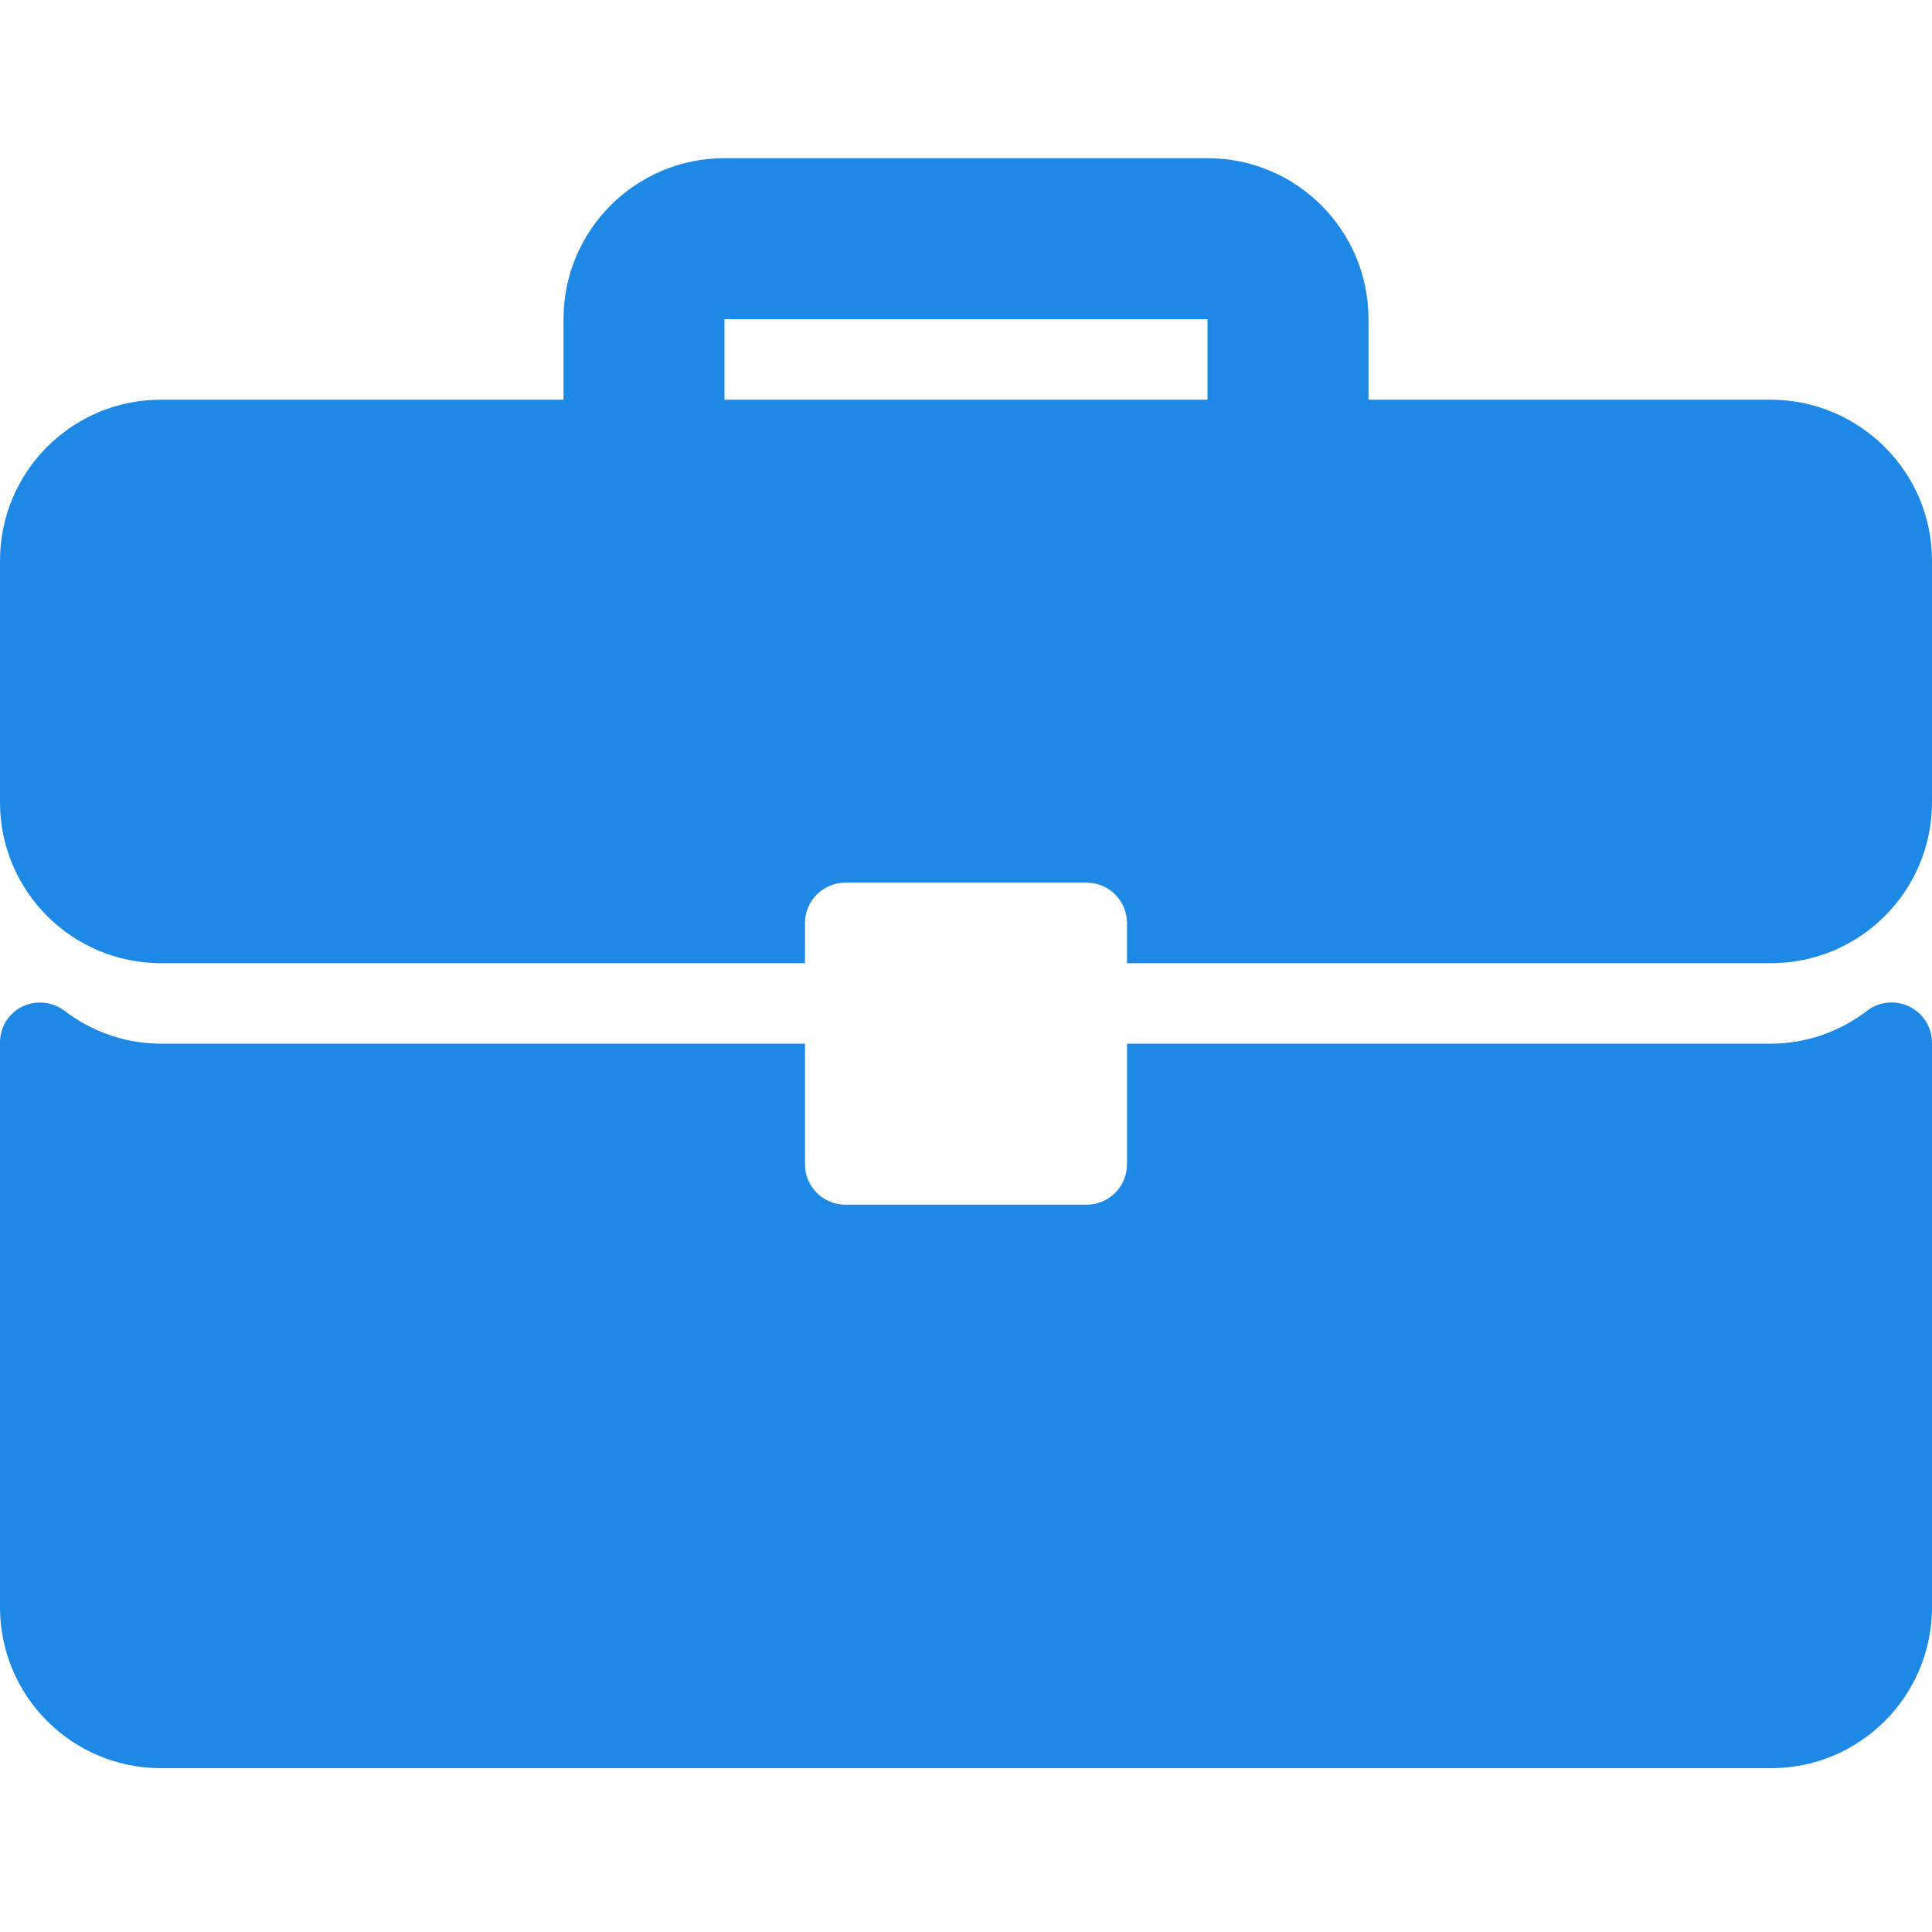 <?xml version="1.0" encoding="utf-8"?>
<!-- Generator: Adobe Illustrator 21.0.0, SVG Export Plug-In . SVG Version: 6.00 Build 0)  -->
<svg version="1.1" id="Layer_1" xmlns="http://www.w3.org/2000/svg" xmlns:xlink="http://www.w3.org/1999/xlink" x="0px" y="0px"
	 viewBox="0 0 480 480" style="enable-background:new 0 0 480 480;" xml:space="preserve">
<style type="text/css">
	.st0{fill:#1E88E5;}
</style>
<title>financial-services</title>
<g id="Layer_2">
	<g id="Capa_1">
		<path class="st0" d="M440,99.3H340v-20c0-22.1-17.9-40-40-40H180c-22.1,0-40,17.9-40,40v20H40c-22.1,0-40,17.9-40,40v60
			c0,22.1,17.9,40,40,40h160v-10c0-5.5,4.5-10,10-10c0,0,0,0,0,0h60c5.5,0,10,4.5,10,10c0,0,0,0,0,0v10h160c22.1,0,40-17.9,40-40
			v-60C480,117.3,462.1,99.4,440,99.3z M300,99.3H180v-20h120V99.3z"/>
		<path class="st0" d="M474.4,250.1c-3.4-1.7-7.5-1.3-10.5,1c-6.9,5.3-15.3,8.2-24,8.2H280v30c0,5.5-4.5,10-10,10c0,0,0,0,0,0h-60
			c-5.5,0-10-4.5-10-10c0,0,0,0,0,0v-30H40c-8.7,0-17.1-2.9-24-8.2c-4.4-3.3-10.7-2.5-14,1.9c-1.3,1.7-2,3.9-2,6v140.3
			c0,22.1,17.9,40,40,40h400c22.1,0,40-17.9,40-40V259.1C480,255.3,477.9,251.8,474.4,250.1z"/>
	</g>
</g>
</svg>
